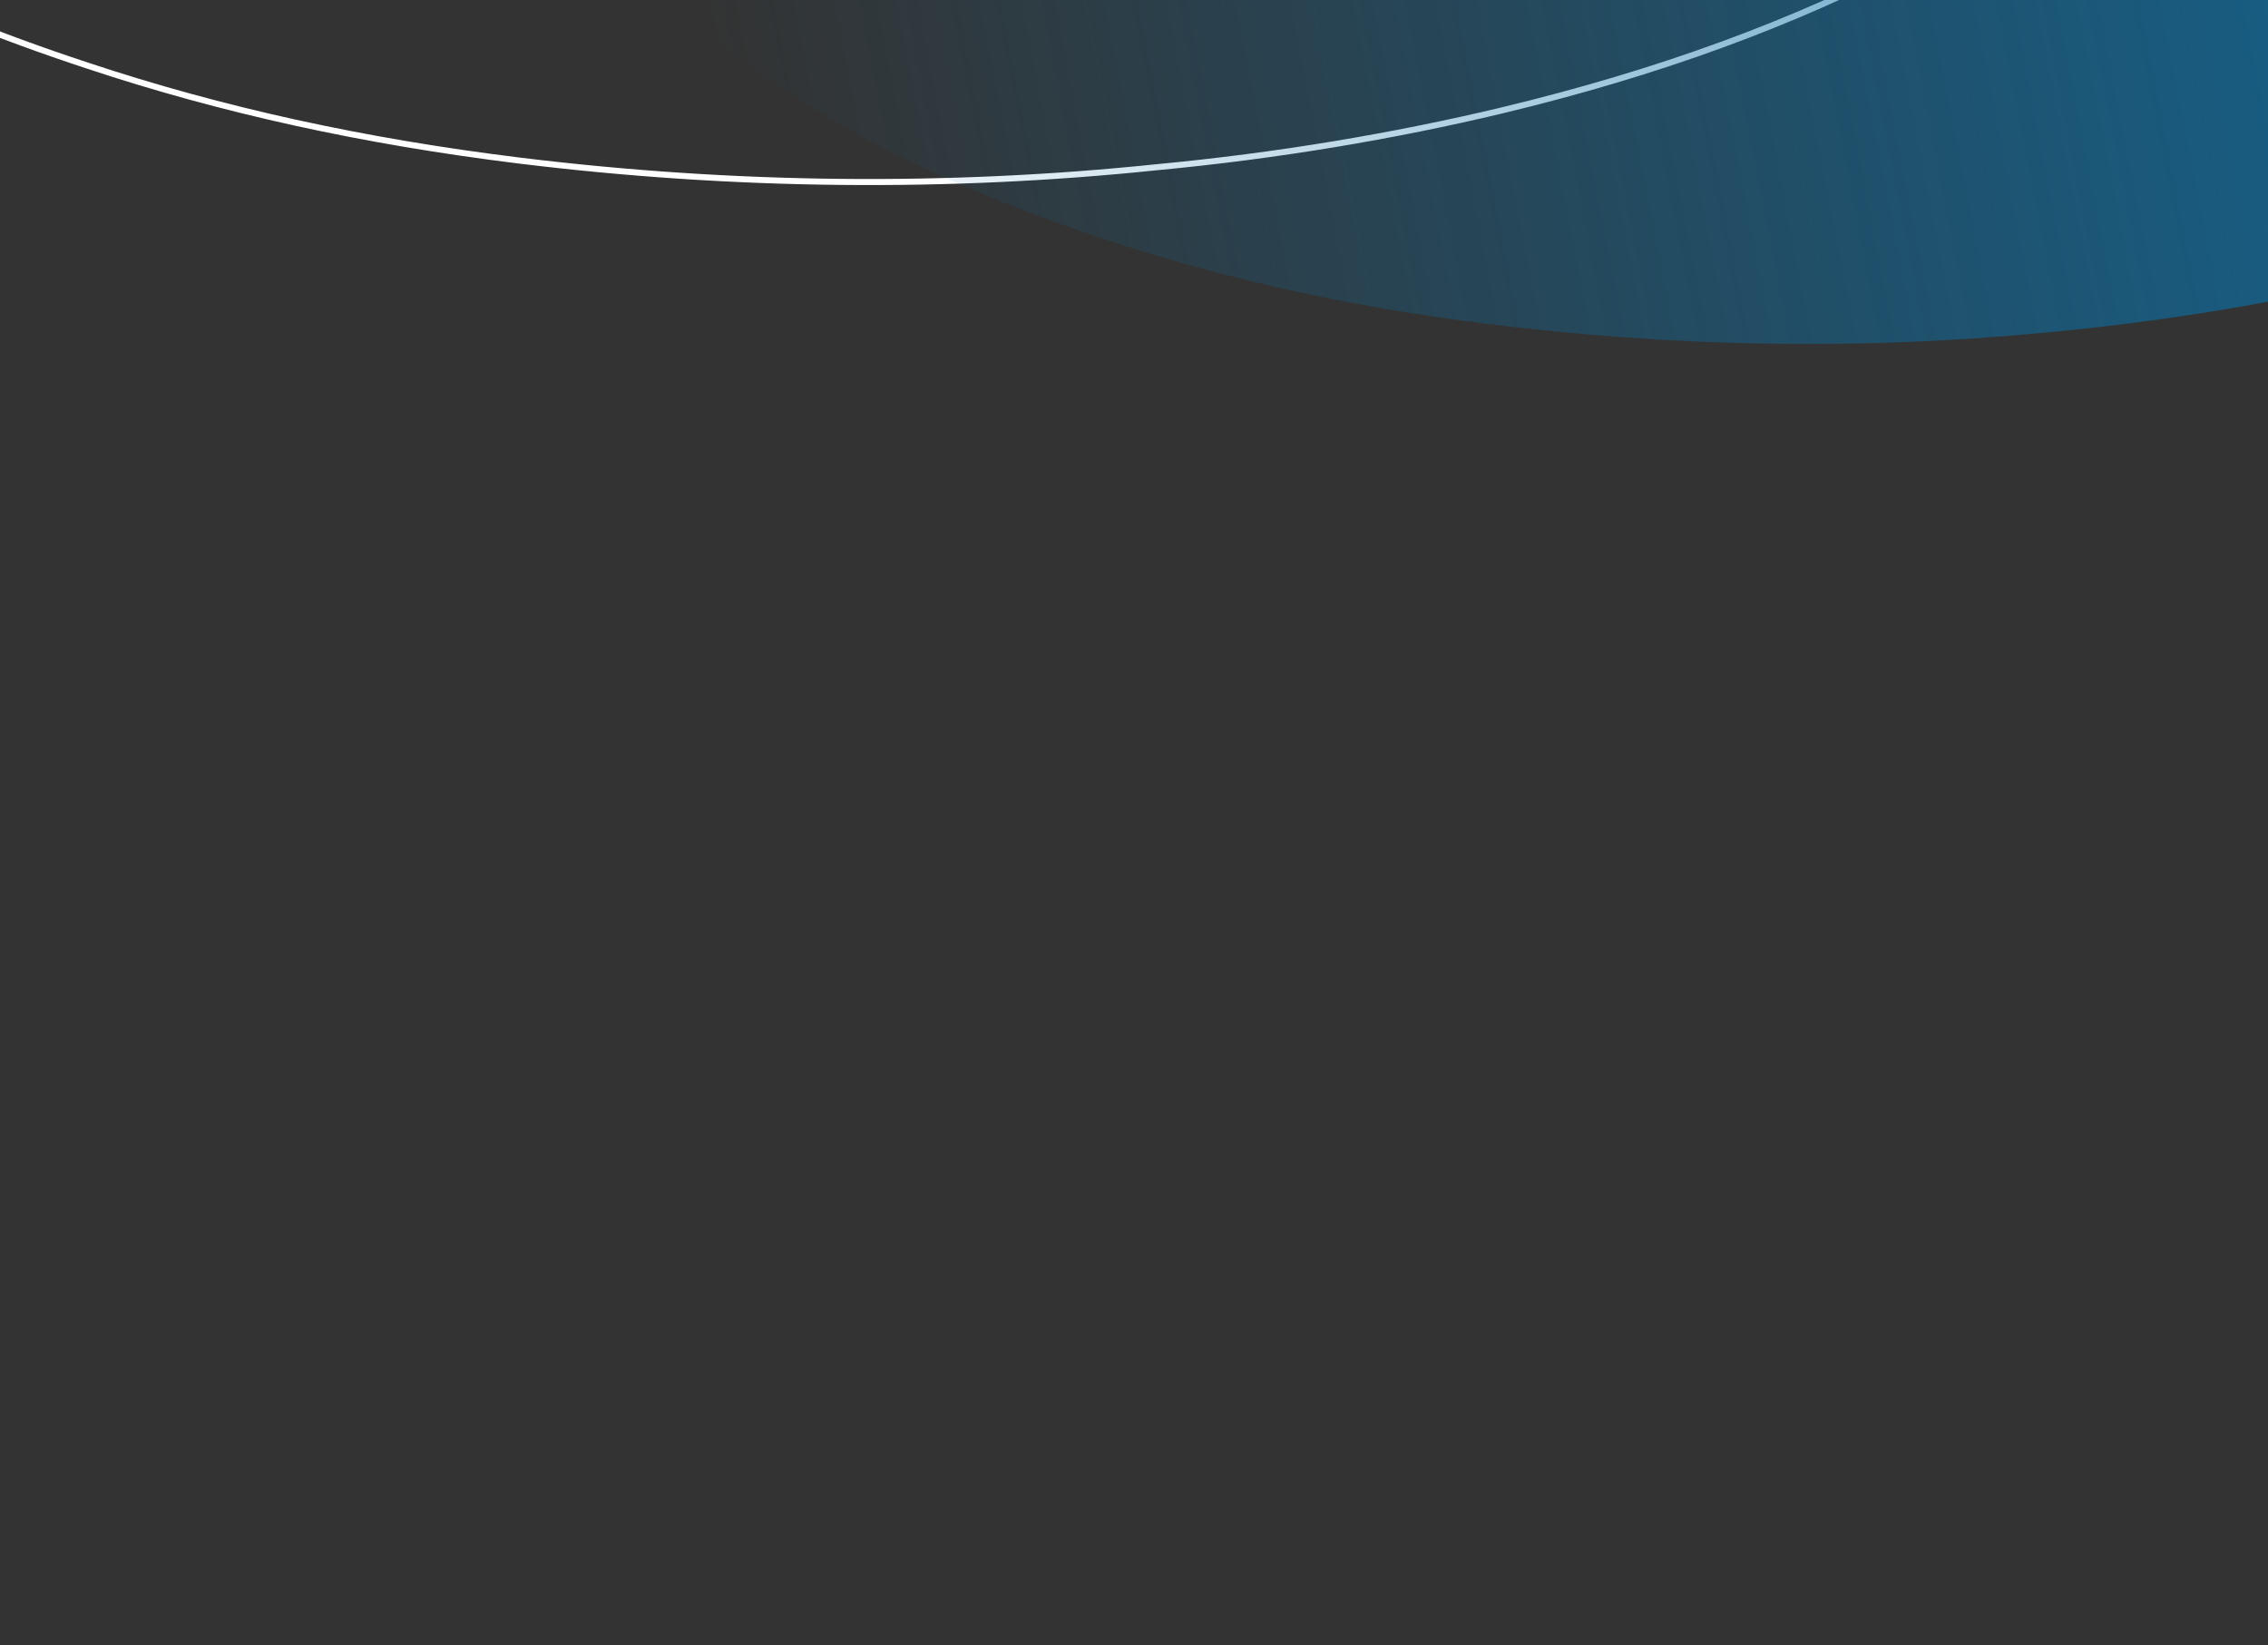 <svg width="375" height="272" viewBox="0 0 375 272" fill="none" xmlns="http://www.w3.org/2000/svg">
<rect x="0" y="0" width="375" height="272" fill="#333333" stroke="none"/>
<g clip-path="url(#clip0_2059_684)">
<g clip-path="url(#clip1_2059_684)">
<path d="M85.819 26.538C121.271 30.892 156.807 31.233 191.233 27.648L191.238 27.648C211.177 25.77 230.433 22.526 248.324 18.259L248.324 18.258C274.224 12.027 296.621 3.837 316.712 -6.738C337.146 -17.485 352.192 -28.815 363.999 -42.346C374.529 -54.461 380.897 -66.873 383.44 -80.206L383.675 -81.499C386.892 -100.243 382.496 -118.399 370.45 -135.565L370.45 -135.566C359.671 -150.955 344.552 -163.728 322.845 -175.838C304.455 -185.999 283.902 -194.163 260.018 -200.716L257.696 -201.345C224.039 -209.965 187.229 -214.746 154.004 -214.831L153.41 -214.831C115.132 -214.66 84.881 -211.842 55.403 -205.782L55.404 -205.782C27.712 -200.063 3.695 -192.212 -18.016 -181.722L-18.017 -181.722C-40.243 -171.058 -56.568 -159.724 -69.482 -146.105L-69.483 -146.105C-83.615 -131.194 -91.463 -115.655 -93.32 -98.507L-93.404 -97.689C-94.674 -84.717 -92.052 -71.738 -85.524 -59.169L-85.524 -59.168C-79.25 -47.021 -69.915 -36.049 -56.907 -25.658C-38.027 -10.578 -15.391 1.02 14.426 10.834L14.428 10.835C36.743 18.258 60.171 23.38 85.819 26.538Z" stroke="white"/>
<path d="M306.633 -157C272.404 -157 245.71 -154.674 219.421 -149.408C196.9 -144.904 174.975 -138.369 154.114 -128.536C137.255 -120.585 121.546 -111.047 108.454 -97.534C97.045 -85.734 89.02 -72.137 87.296 -55.621C86.082 -43.842 88.658 -32.718 94.022 -22.293C100.068 -10.577 108.838 -1.188 119.034 6.996C137.851 22.01 159.308 31.78 182.063 39.351C202.711 46.266 223.87 50.77 245.412 53.477C276.555 57.389 307.761 57.982 339.137 54.894C356.294 53.245 373.302 50.622 390.076 46.71C411.171 41.762 431.563 34.931 450.849 25.013C466.495 16.977 481.012 7.292 492.72 -5.988C501.405 -15.822 507.769 -26.797 510.111 -39.845C513.219 -57.038 508.685 -72.517 498.765 -86.622C487.952 -102.017 473.221 -112.908 456.958 -121.98C438.737 -132.11 419.388 -139.258 399.293 -144.65C366.49 -153.236 333.092 -156.915 306.633 -157Z" fill="url(#paint0_linear_2059_684)" style="mix-blend-mode:screen"/>
</g>
</g>
<defs>
<linearGradient id="paint0_linear_2059_684" x1="112.972" y1="-14.345" x2="482.331" y2="-86.305" gradientUnits="userSpaceOnUse">
<stop stop-color="#0B70A7" stop-opacity="0"/>
<stop offset="1" stop-color="#0B70A7"/>
</linearGradient>
<clipPath id="clip0_2059_684">
<rect width="375" height="272" fill="white"/>
</clipPath>
<clipPath id="clip1_2059_684">
<rect width="647" height="314.514" fill="white" transform="translate(-136)"/>
</clipPath>
</defs>
</svg>
